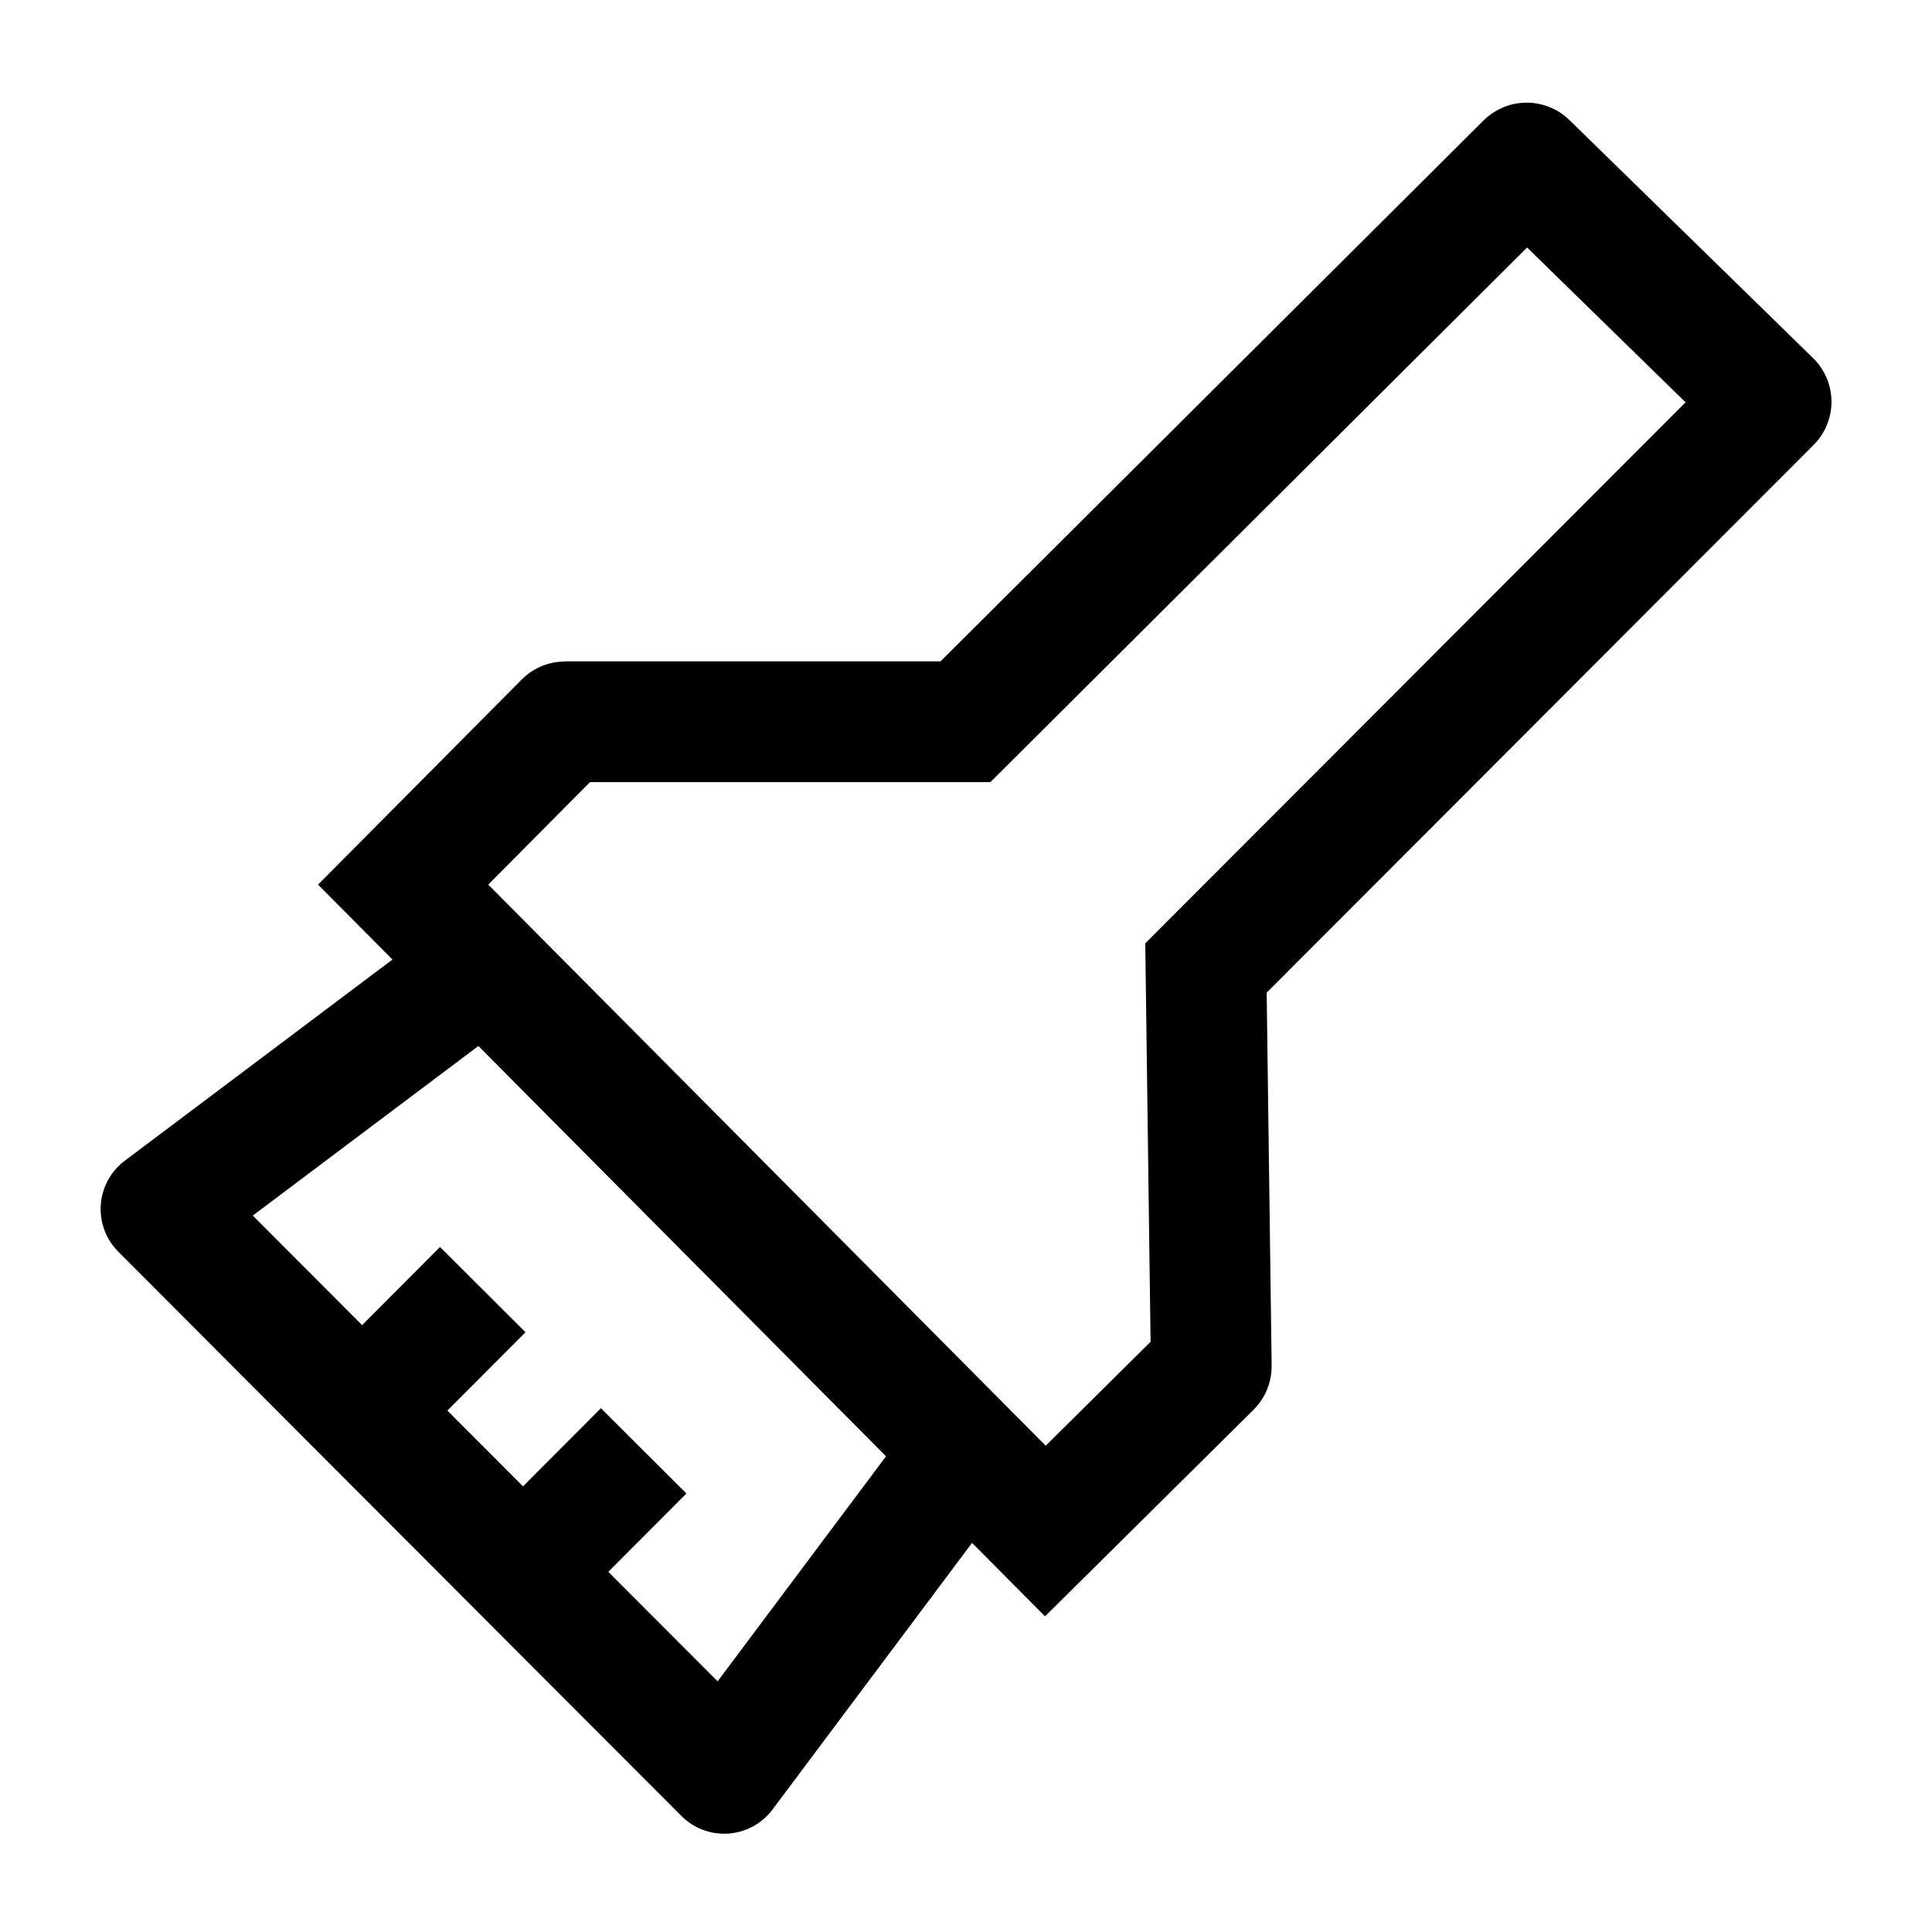 <svg width="24" height="24" viewBox="0 0 24 24" fill="none" xmlns="http://www.w3.org/2000/svg">
    <path d="M11.994 18.023L8.996 22.029L6.497 19.526M6.497 19.526L4.498 17.523M6.497 19.526L7.996 18.023M5.997 12.015L2 15.019L4.498 17.523M4.498 17.523L5.997 16.02" stroke="currentColor" stroke-width="1.5" stroke-linejoin="round"/>
    <path d="M11.993 8.966L18.958 2.028C18.962 2.024 18.968 2.024 18.972 2.028L21.998 4.984C22.002 4.988 22.003 4.994 21.998 4.998L14.981 12.025L15.047 16.972C15.047 16.975 15.046 16.978 15.044 16.98L12.986 19.019L5.008 10.989L7.015 8.968C7.016 8.967 7.019 8.966 7.022 8.966H11.993Z" stroke="currentColor" stroke-width="1.5"/>
</svg>
